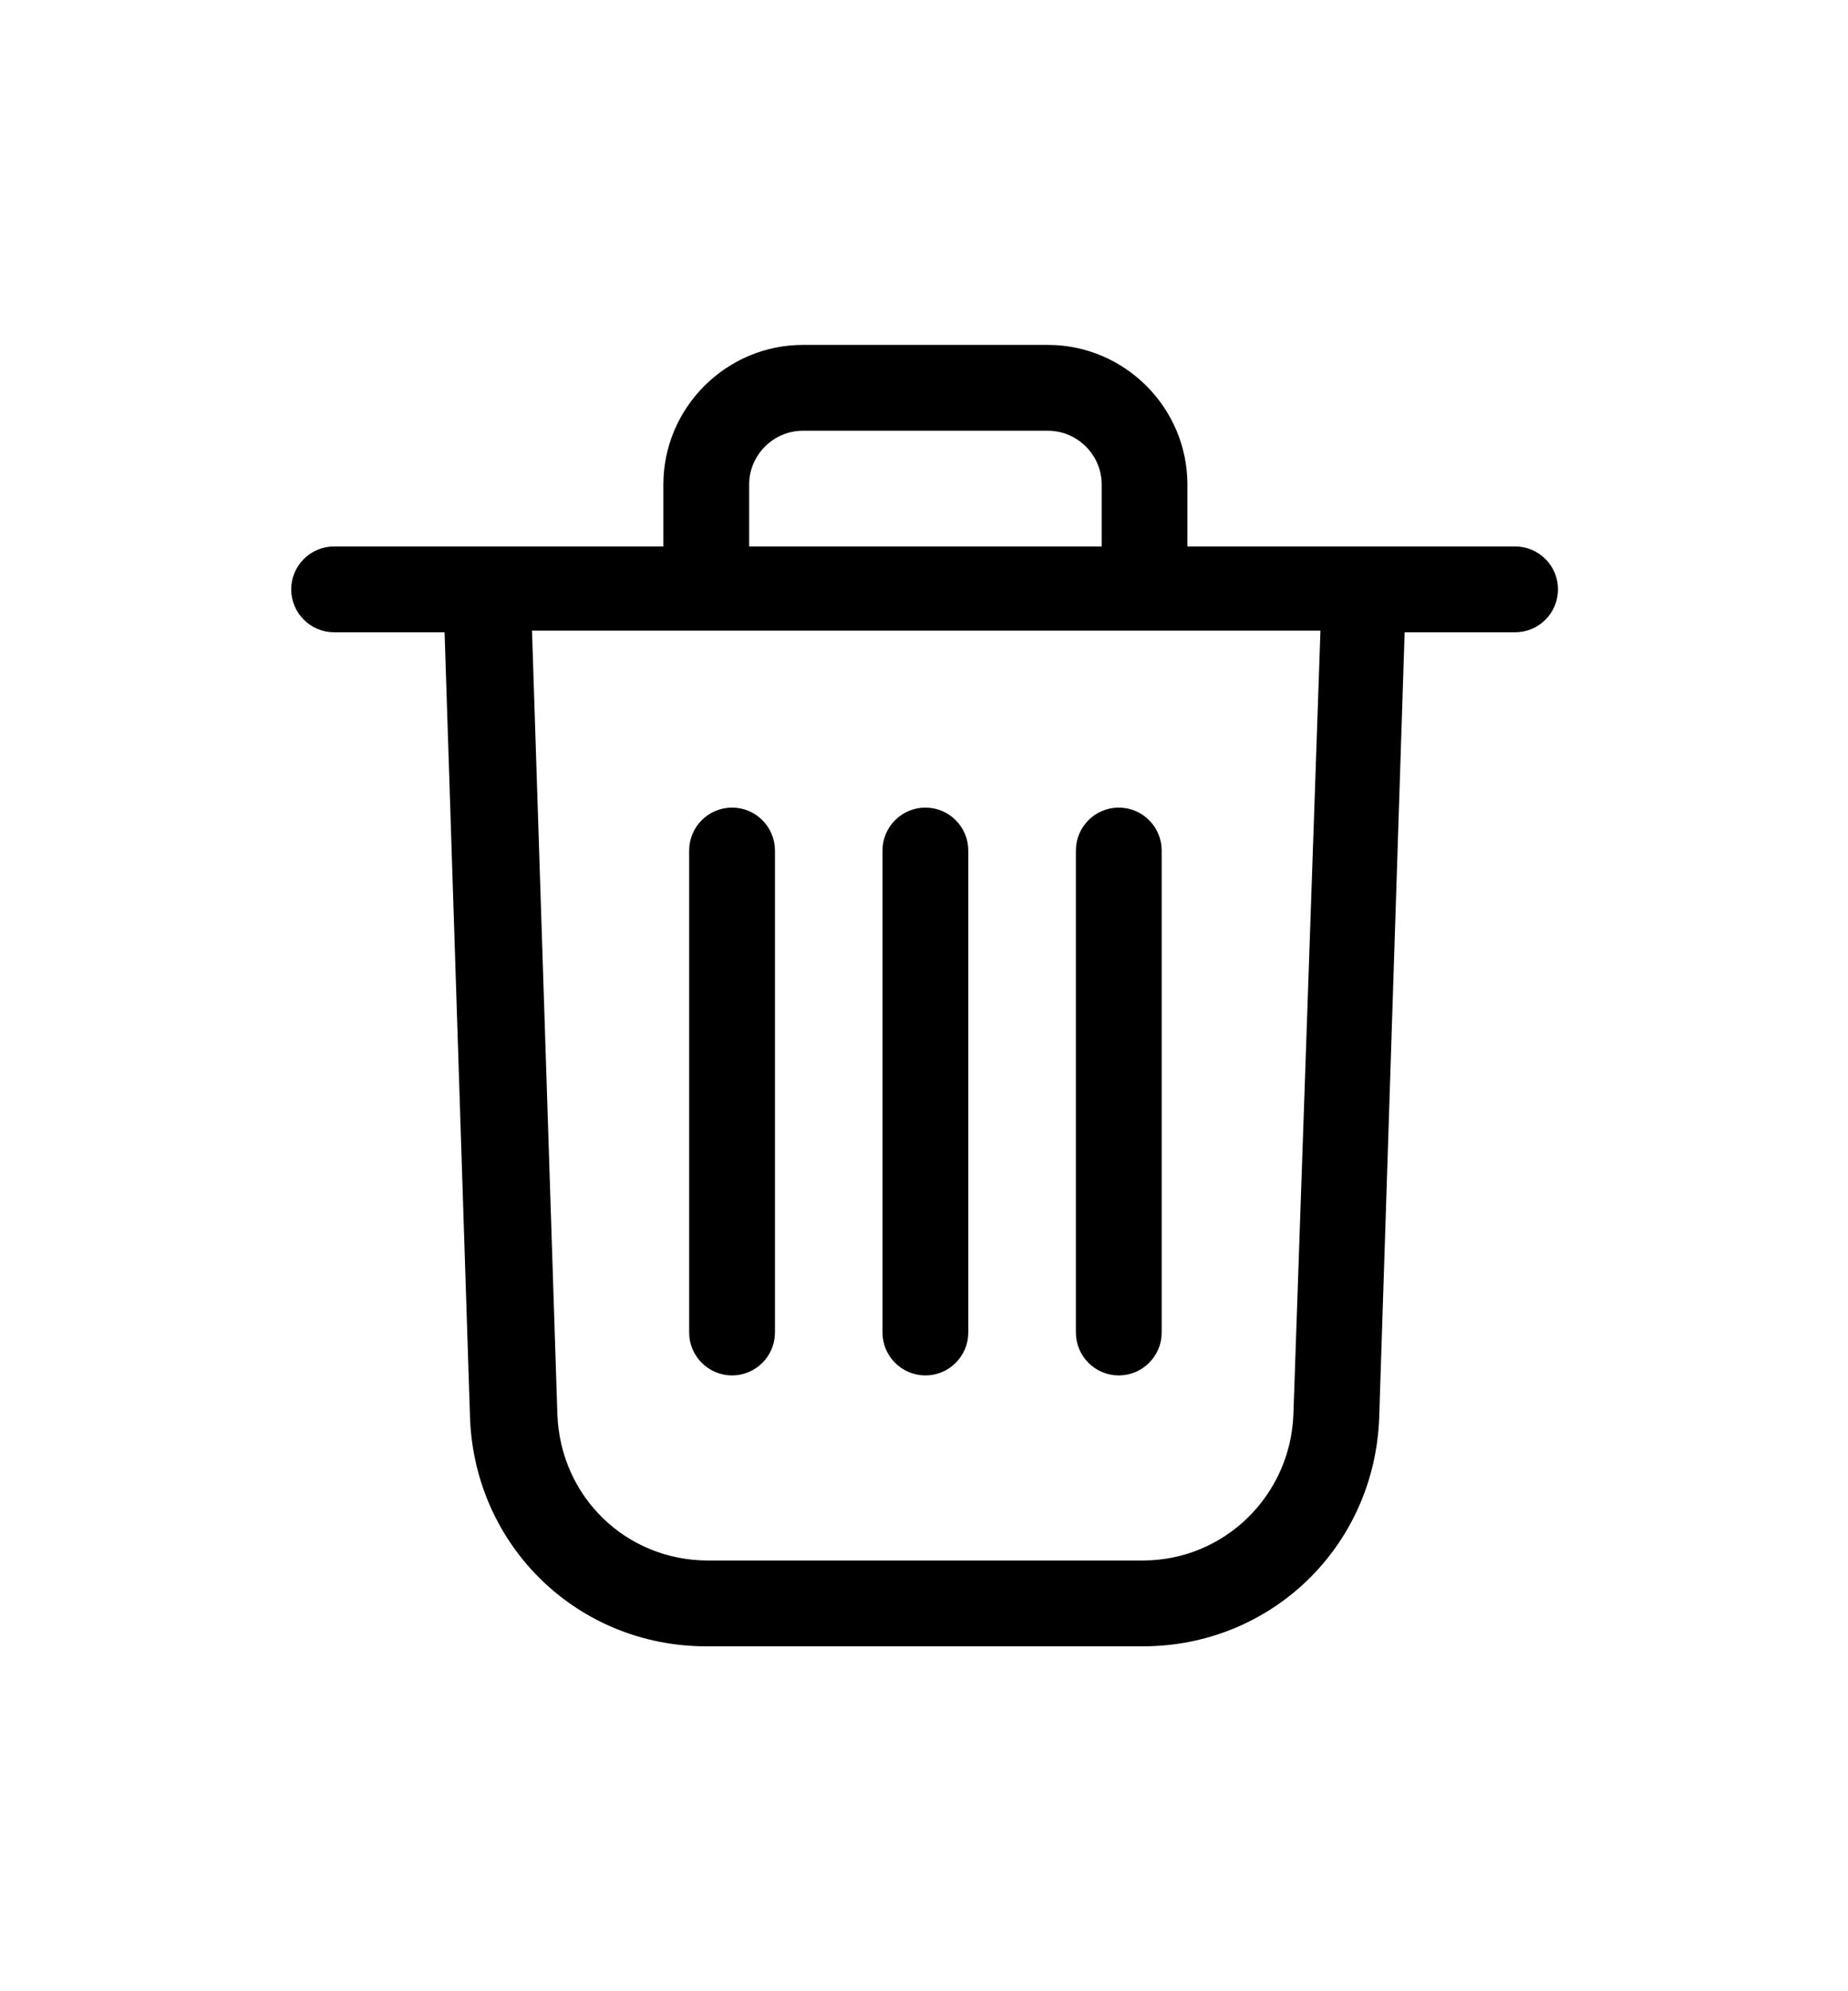 <svg width="26" height="28" viewBox="0 0 26 28" fill="none" xmlns="http://www.w3.org/2000/svg">
<g filter="url(#filter0_d_353_2520)">
<path d="M16.08 19C17.803 19 19.186 17.663 19.254 15.94L19.617 4.741H21.317C21.567 4.741 21.77 4.537 21.77 4.287C21.77 4.038 21.567 3.834 21.317 3.834H16.556V2.814C16.556 1.816 15.74 1 14.743 1H11.297C10.3 1 9.483 1.816 9.483 2.814V3.834H4.7C4.451 3.834 4.247 4.038 4.247 4.287C4.247 4.537 4.451 4.741 4.7 4.741H6.4L6.763 15.94C6.831 17.663 8.214 19 9.937 19H16.08ZM10.39 2.814C10.39 2.315 10.798 1.907 11.297 1.907H14.743C15.242 1.907 15.65 2.315 15.65 2.814V3.834H10.39V2.814ZM7.692 15.894L7.33 4.718H18.733L18.347 15.894C18.302 17.118 17.305 18.093 16.08 18.093H9.959C8.735 18.093 7.738 17.141 7.692 15.894Z" fill="black" stroke="black" stroke-width="0.3"/>
<path d="M13.02 15.191C13.269 15.191 13.473 14.987 13.473 14.738V7.959C13.473 7.71 13.269 7.506 13.02 7.506C12.77 7.506 12.566 7.71 12.566 7.959V14.738C12.566 14.987 12.77 15.191 13.02 15.191Z" fill="black" stroke="black" stroke-width="0.3"/>
<path d="M10.3 15.191C10.549 15.191 10.753 14.987 10.753 14.738V7.959C10.753 7.71 10.549 7.506 10.3 7.506C10.05 7.506 9.846 7.71 9.846 7.959V14.738C9.846 14.987 10.05 15.191 10.3 15.191Z" fill="black" stroke="black" stroke-width="0.3"/>
<path d="M15.74 15.191C15.99 15.191 16.194 14.987 16.194 14.738V7.959C16.194 7.71 15.99 7.506 15.74 7.506C15.491 7.506 15.287 7.71 15.287 7.959V14.738C15.287 14.987 15.491 15.191 15.74 15.191Z" fill="black" stroke="black" stroke-width="0.3"/>
</g>
<defs>
<filter id="filter0_d_353_2520" x="0.097" y="0.85" width="25.824" height="26.3" filterUnits="userSpaceOnUse" color-interpolation-filters="sRGB">
<feFlood flood-opacity="0" result="BackgroundImageFix"/>
<feColorMatrix in="SourceAlpha" type="matrix" values="0 0 0 0 0 0 0 0 0 0 0 0 0 0 0 0 0 0 127 0" result="hardAlpha"/>
<feOffset dy="4"/>
<feGaussianBlur stdDeviation="2"/>
<feComposite in2="hardAlpha" operator="out"/>
<feColorMatrix type="matrix" values="0 0 0 0 0 0 0 0 0 0 0 0 0 0 0 0 0 0 0.25 0"/>
<feBlend mode="normal" in2="BackgroundImageFix" result="effect1_dropShadow_353_2520"/>
<feBlend mode="normal" in="SourceGraphic" in2="effect1_dropShadow_353_2520" result="shape"/>
</filter>
</defs>
</svg>
